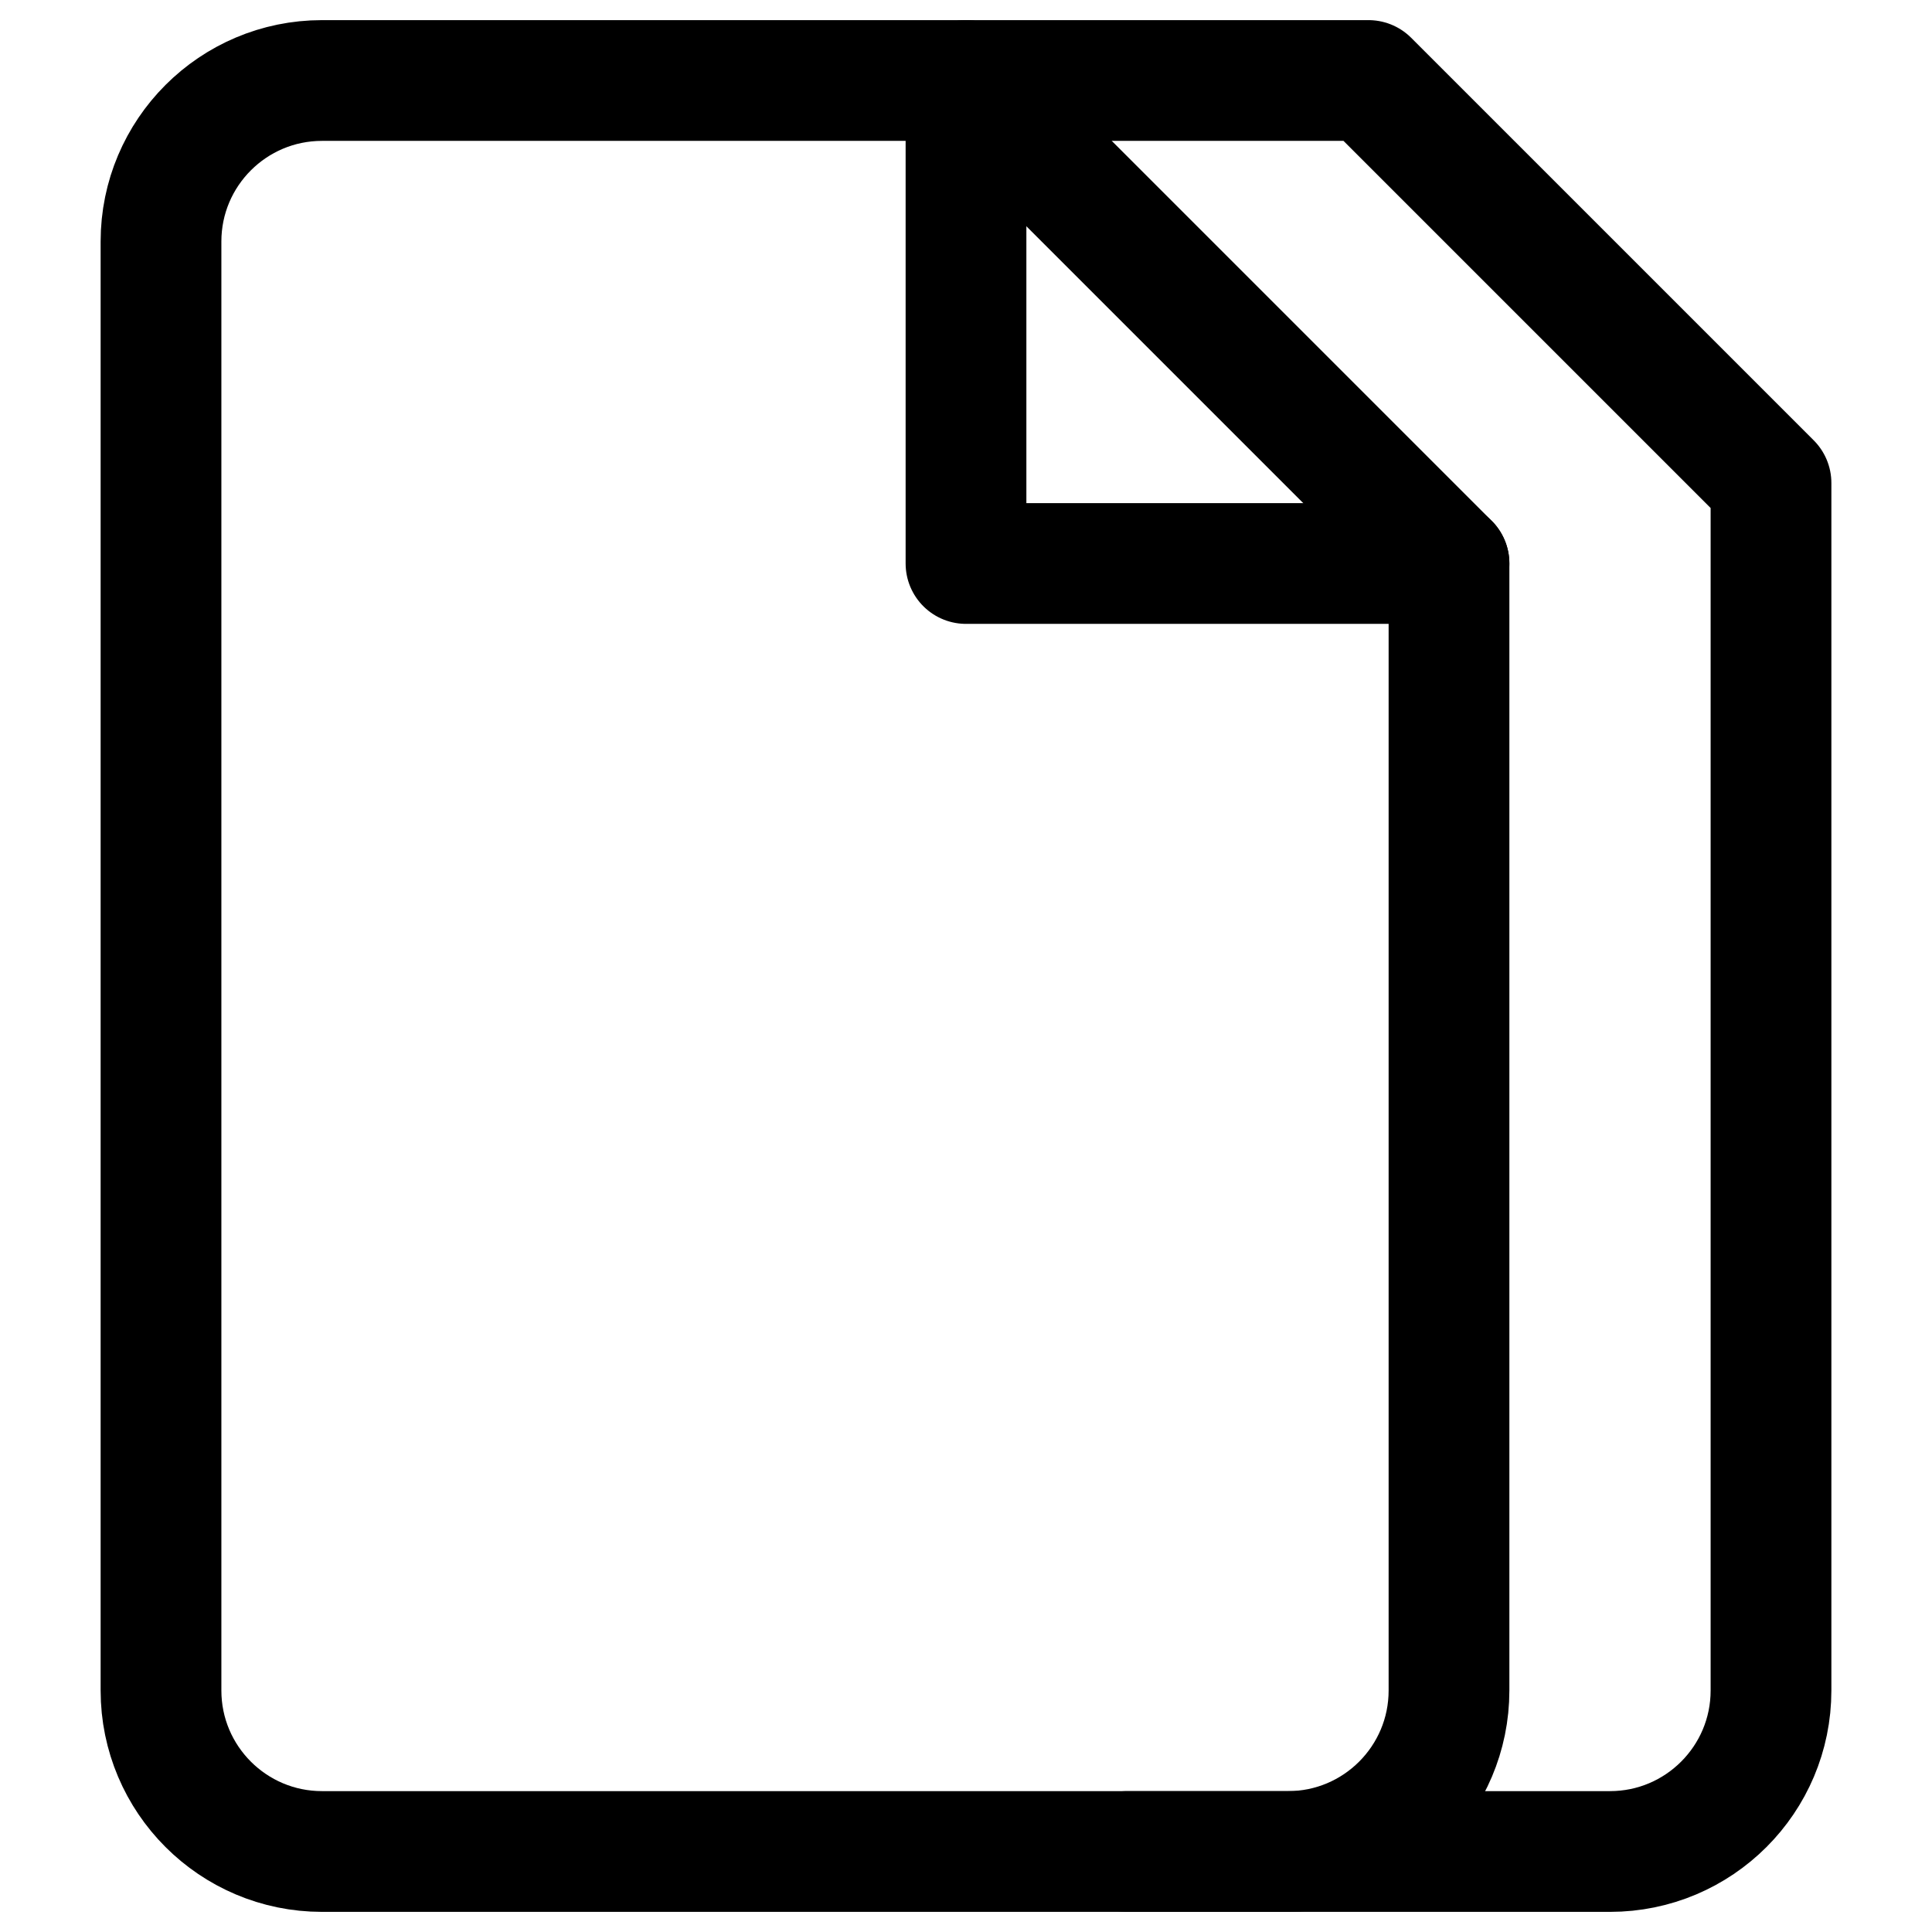 <?xml version="1.0" encoding="UTF-8"?>
<svg width="24px" height="24px" viewBox="0 0 24 24" version="1.1" xmlns="http://www.w3.org/2000/svg" xmlns:xlink="http://www.w3.org/1999/xlink">
    <!-- Generator: Sketch 48.2 (47327) - http://www.bohemiancoding.com/sketch -->
    <title>files</title>
    <desc>Created with Sketch.</desc>
    <defs></defs>
    <g id="Page-1" stroke="none" stroke-width="1" fill="none" fill-rule="evenodd" stroke-linecap="round" stroke-linejoin="round">
        <g id="files" stroke="#000000" stroke-width="1.5">
            <polyline id="Stroke-1" points="12 1 12 7 18 7"></polyline>
            <path d="M12,1 L17,1 L22,6 L22,21 C22,22.104 21.104,23 20,23 L14,23" id="Stroke-3"></path>
            <path d="M16,23 C17.104,23 18,22.104 18,21 L18,7 L12,1 L4,1 C2.896,1 2,1.896 2,3 L2,21 C2,22.104 2.896,23 4,23 L16,23 Z" id="Stroke-7"></path>
        </g>
    </g>
</svg>